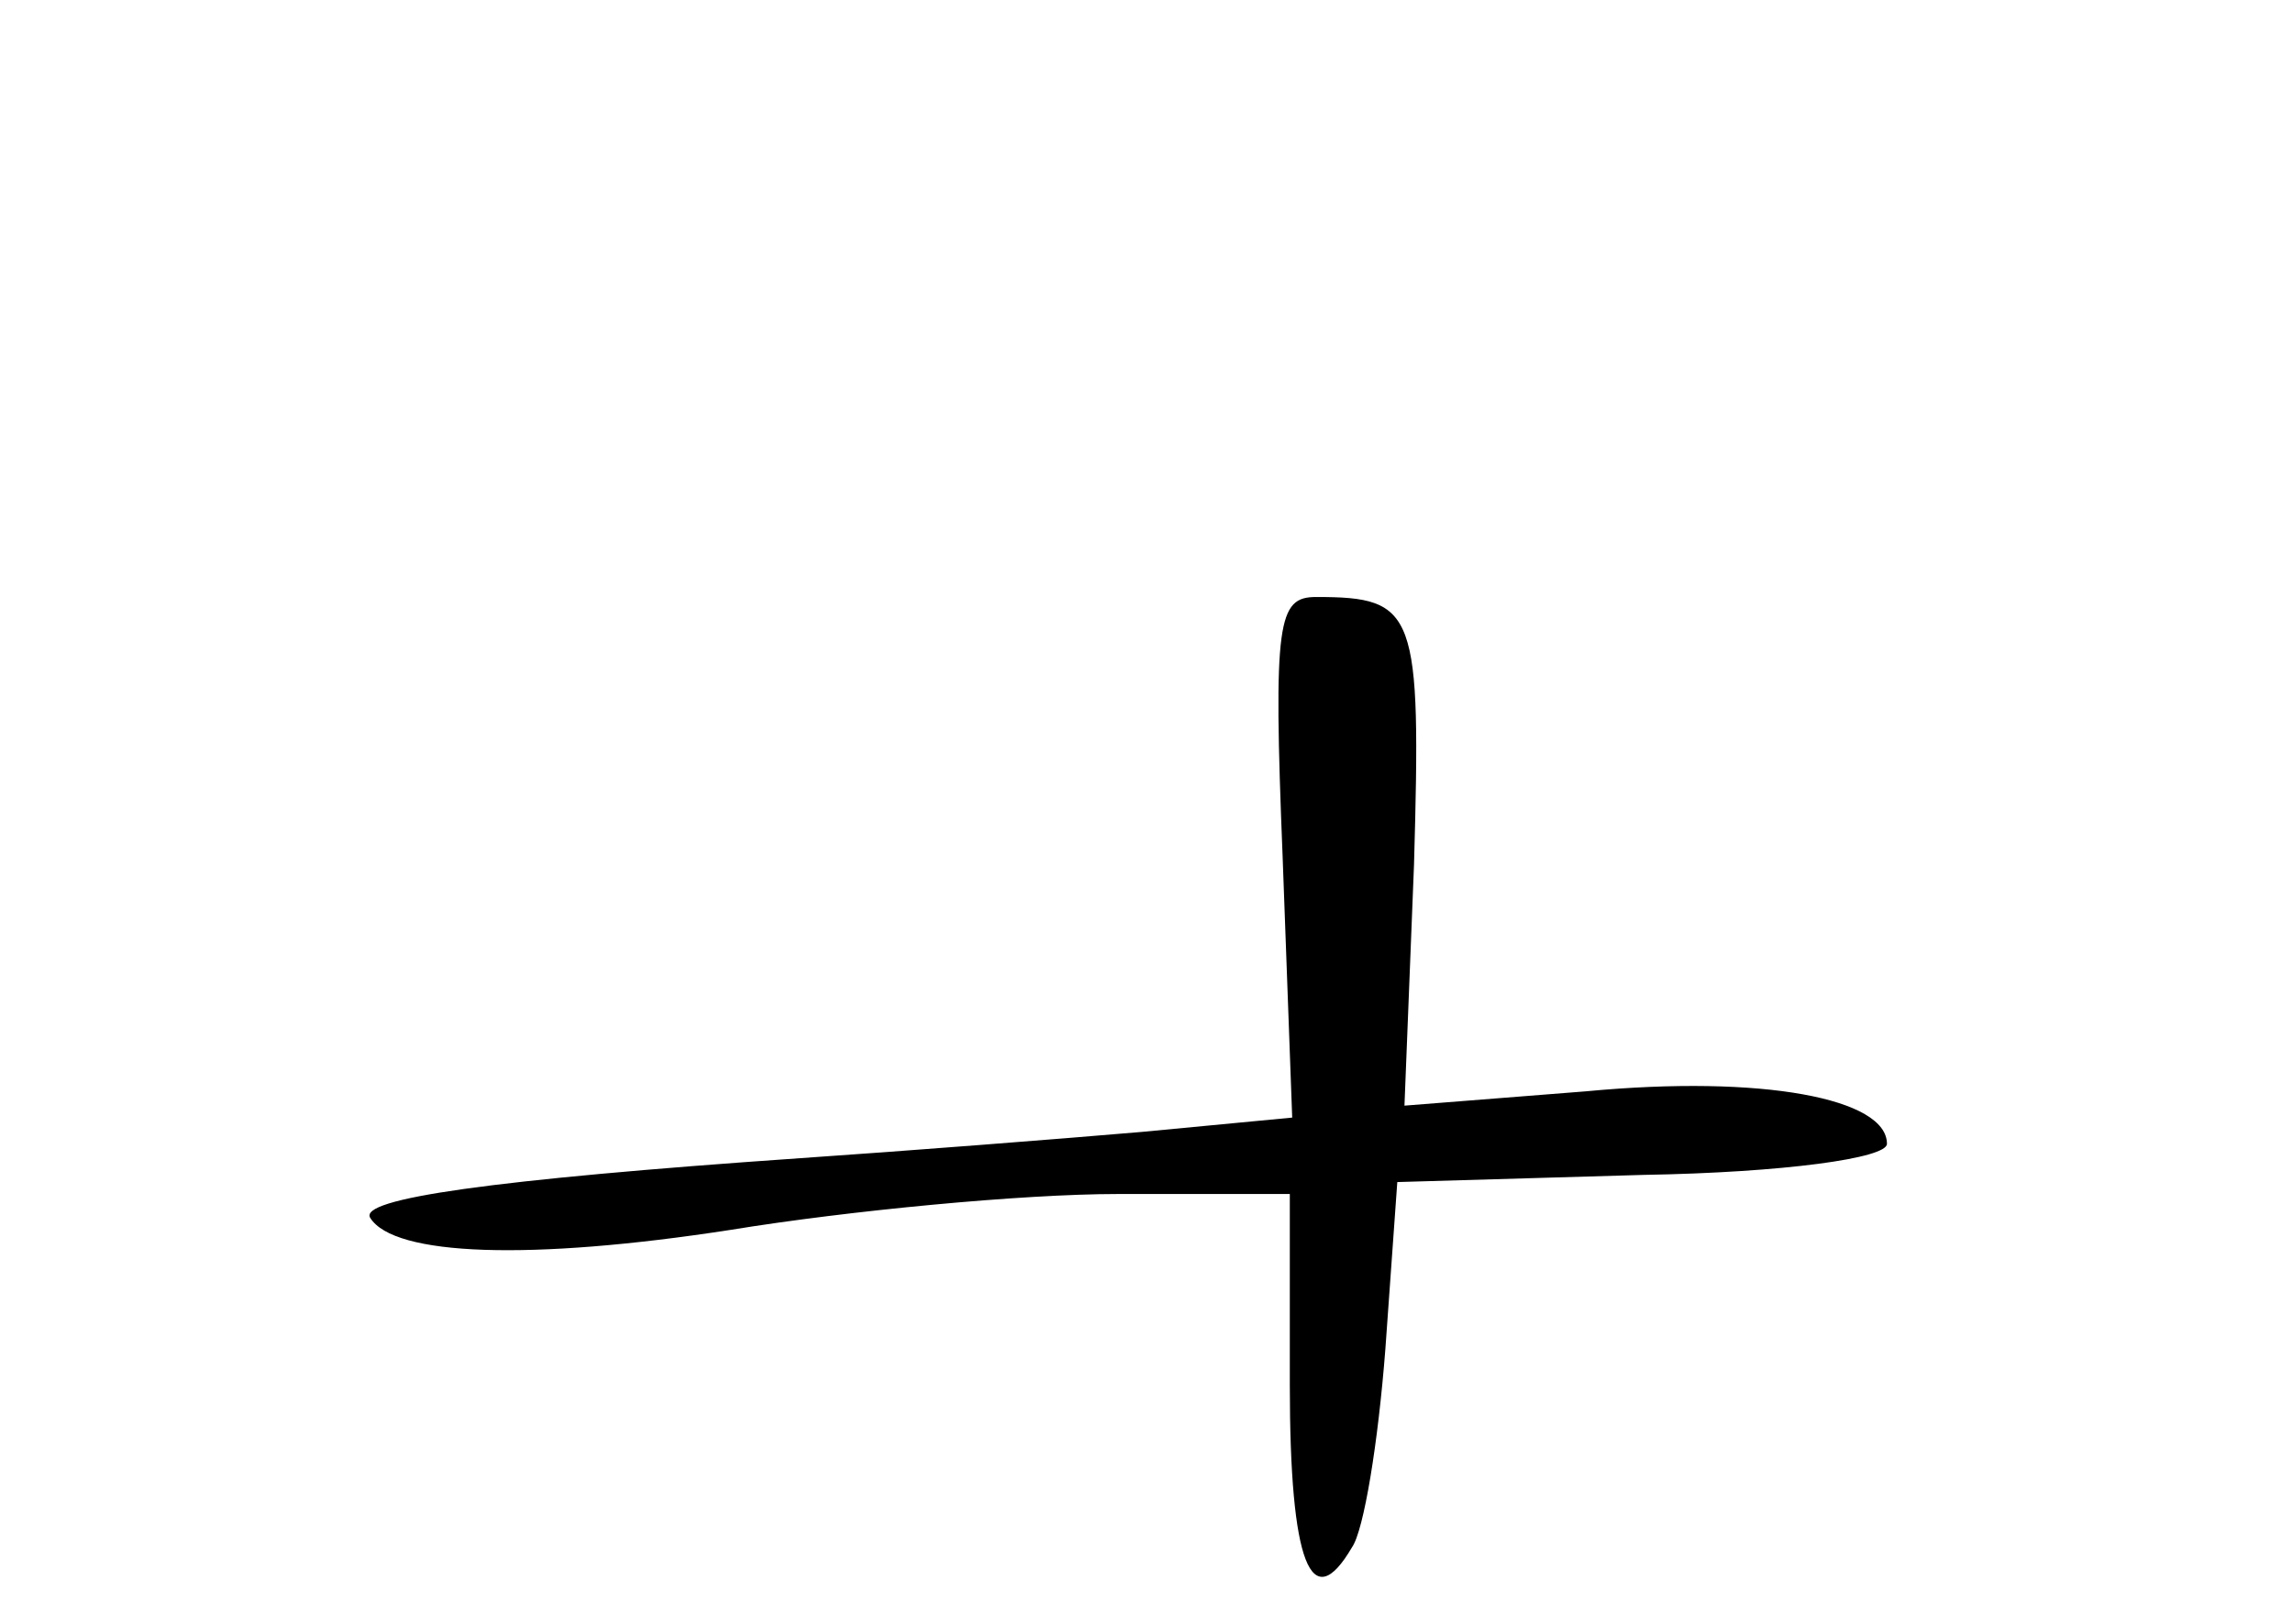 <?xml version="1.0" standalone="no"?>
<!DOCTYPE svg PUBLIC "-//W3C//DTD SVG 20010904//EN"
 "http://www.w3.org/TR/2001/REC-SVG-20010904/DTD/svg10.dtd">
<svg version="1.0" xmlns="http://www.w3.org/2000/svg"
 width="96pt" height="68pt" viewBox="0 0 96 68"
 preserveAspectRatio="xMidYMid meet">
<g transform="translate(0,68) scale(0.1,-0.1)"
fill="#000000" stroke="none">
<path d="M537 321 l4 -109 -63 -6 c-35 -3 -99 -8 -143 -11 -130 -9 -185 -17
-180 -25 10 -16 67 -18 151 -5 49 8 122 15 162 15 l72 0 0 -80 c0 -75 9 -97
26 -68 5 7 11 44 14 83 l5 70 103 3 c59 1 102 7 102 13 0 19 -52 29 -126 22
l-76 -6 4 101 c3 106 1 112 -41 112 -16 0 -18 -10 -14 -109z"/>
</g>
</svg>
